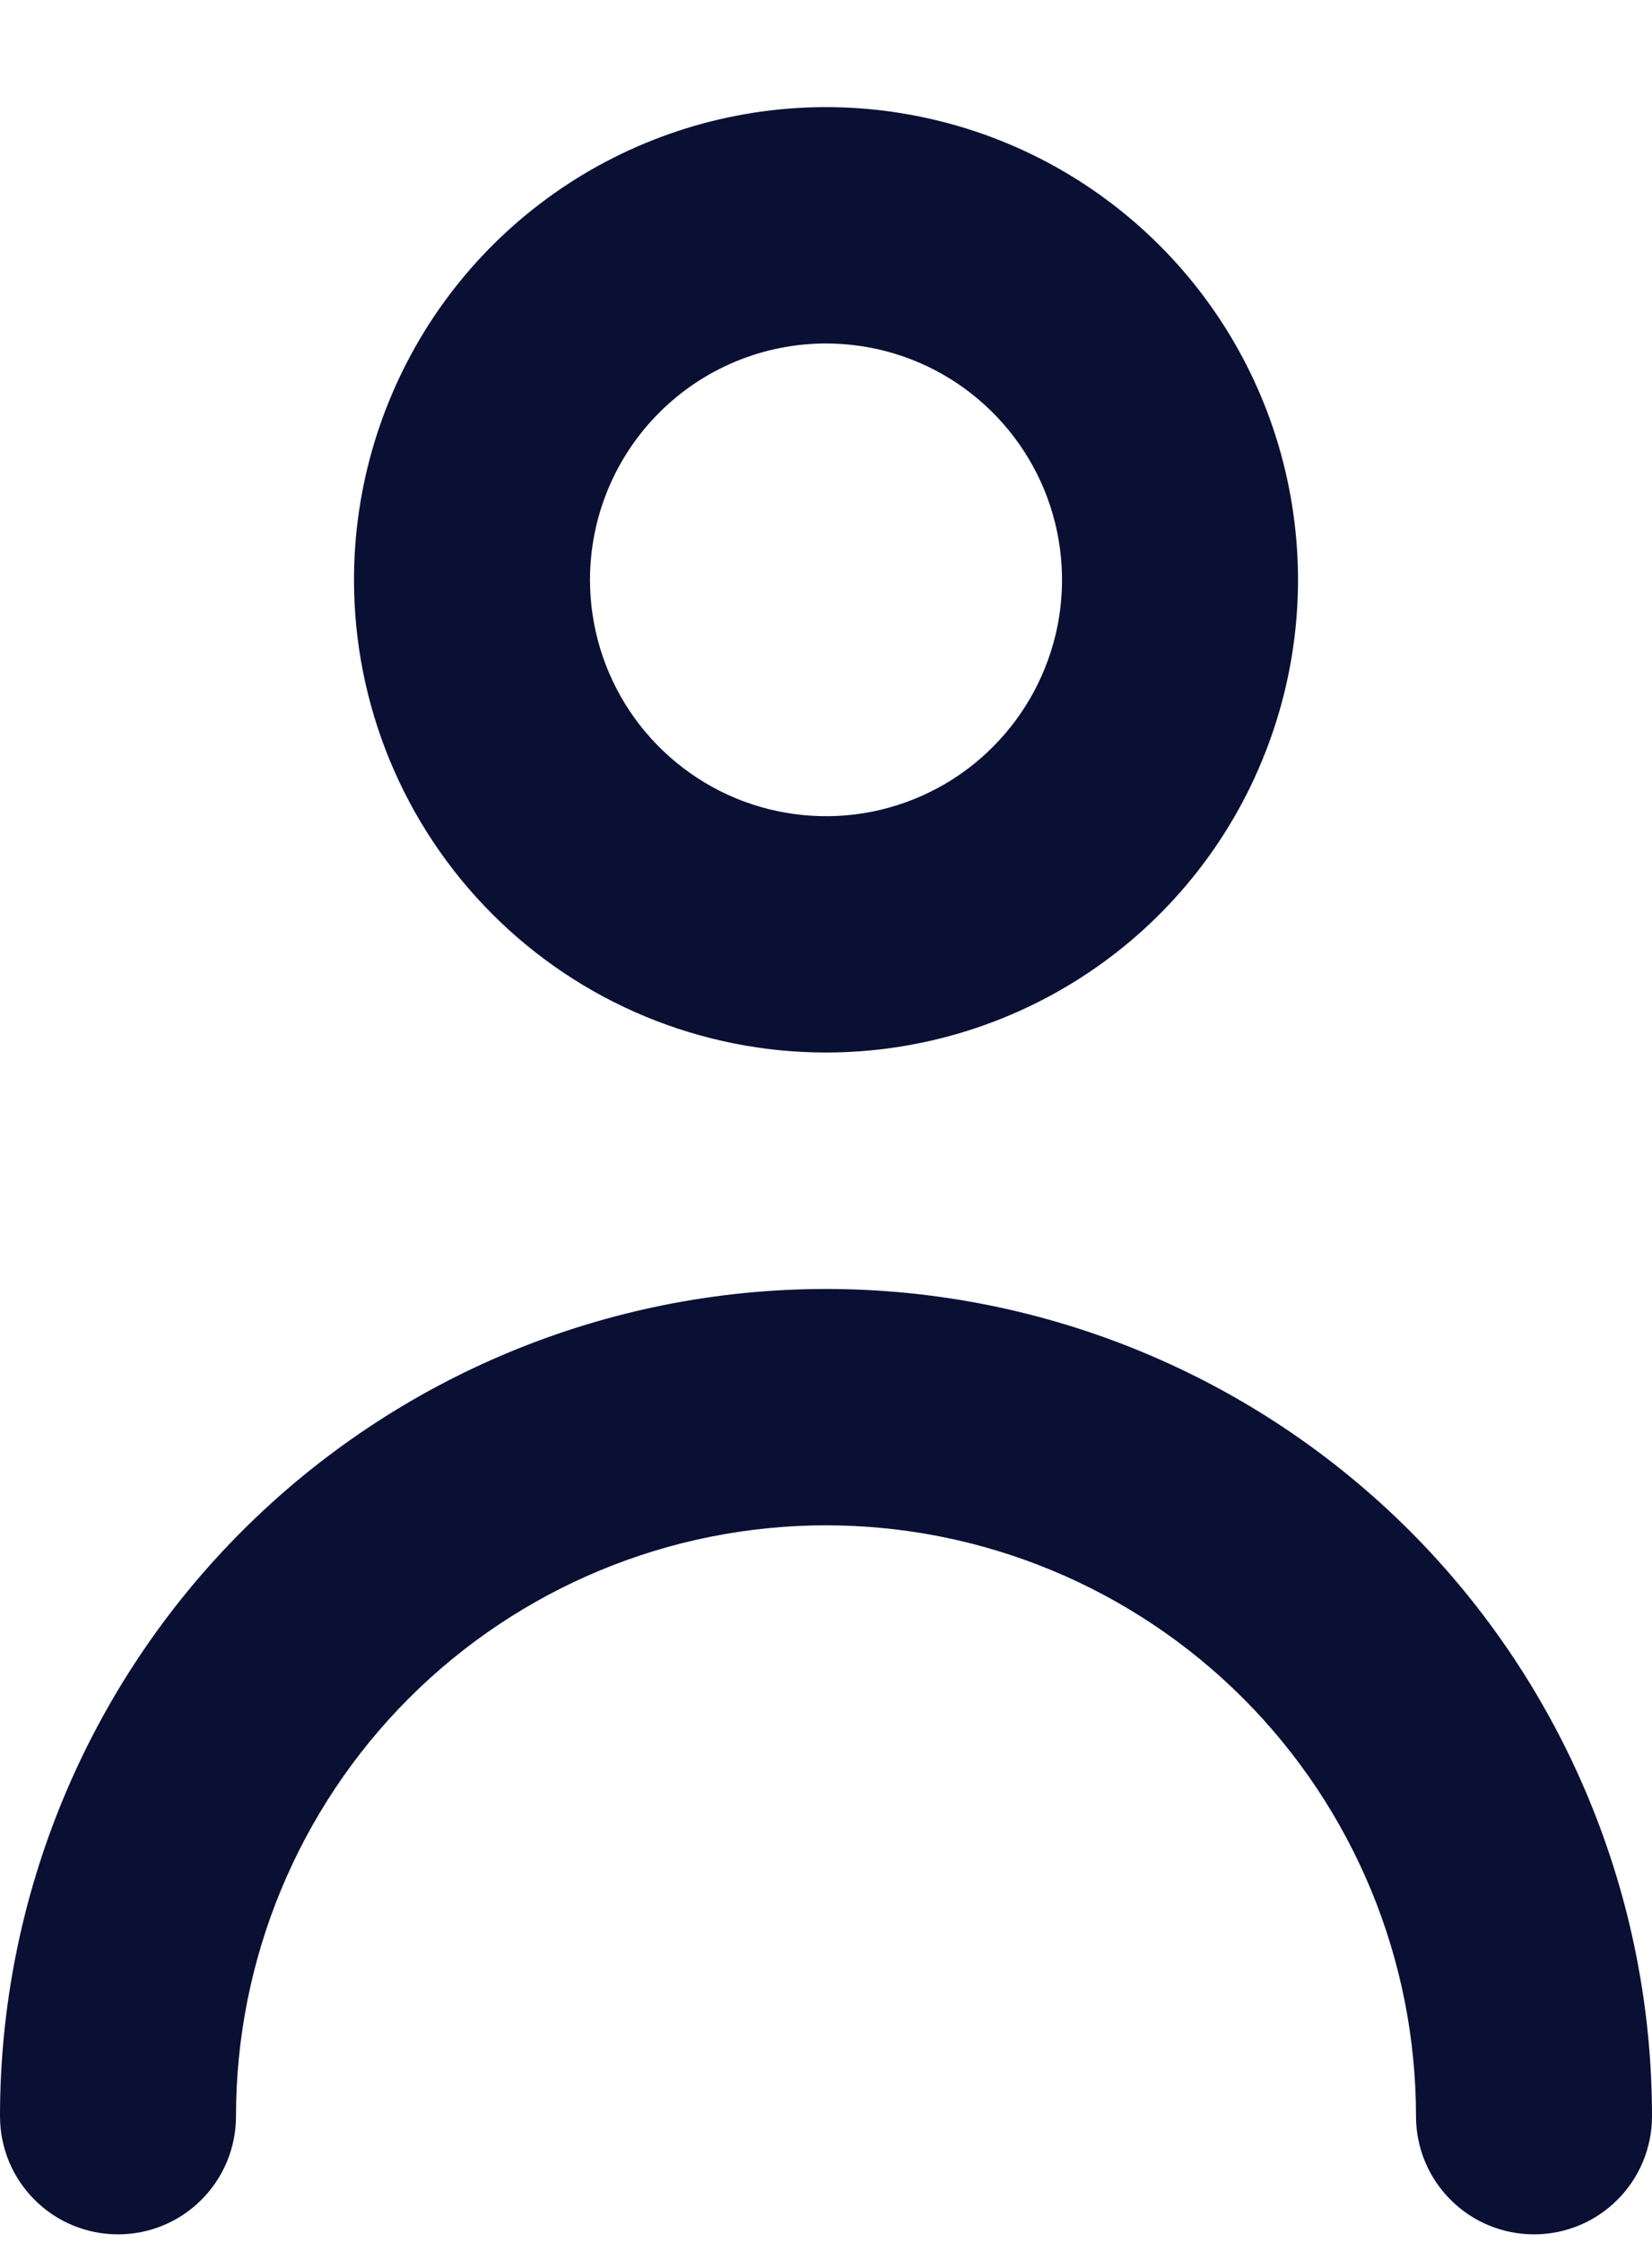 <svg width="14" height="19" viewBox="0 0 14 19" fill="none" xmlns="http://www.w3.org/2000/svg">
<path d="M7 8.92C7.791 8.92 8.564 8.685 9.222 8.245C9.88 7.805 10.393 7.179 10.695 6.447C10.998 5.715 11.078 4.91 10.923 4.132C10.769 3.355 10.388 2.641 9.828 2.081C9.269 1.521 8.556 1.139 7.78 0.985C7.004 0.83 6.2 0.91 5.469 1.213C4.738 1.516 4.114 2.029 3.674 2.688C3.235 3.347 3 4.122 3 4.914C3 5.976 3.421 6.995 4.172 7.747C4.922 8.498 5.939 8.92 7 8.92ZM7 2.911C7.396 2.911 7.782 3.028 8.111 3.248C8.44 3.469 8.696 3.781 8.848 4.147C8.999 4.513 9.039 4.916 8.962 5.305C8.884 5.693 8.694 6.05 8.414 6.33C8.135 6.611 7.778 6.801 7.39 6.879C7.002 6.956 6.6 6.916 6.235 6.765C5.869 6.613 5.557 6.356 5.337 6.027C5.117 5.697 5 5.31 5 4.914C5 4.383 5.211 3.873 5.586 3.498C5.961 3.122 6.47 2.911 7 2.911Z" fill="#0A1034"/>
<path d="M7 10.924C5.143 10.924 3.363 11.663 2.05 12.977C0.737 14.292 0 16.076 0 17.935C0 18.201 0.105 18.455 0.293 18.643C0.48 18.831 0.735 18.936 1 18.936C1.265 18.936 1.52 18.831 1.707 18.643C1.895 18.455 2 18.201 2 17.935C2 16.607 2.527 15.333 3.464 14.394C4.402 13.455 5.674 12.927 7 12.927C8.326 12.927 9.598 13.455 10.536 14.394C11.473 15.333 12 16.607 12 17.935C12 18.201 12.105 18.455 12.293 18.643C12.48 18.831 12.735 18.936 13 18.936C13.265 18.936 13.52 18.831 13.707 18.643C13.895 18.455 14 18.201 14 17.935C14 16.076 13.262 14.292 11.95 12.977C10.637 11.663 8.857 10.924 7 10.924Z" fill="#0A1034"/>
</svg>
